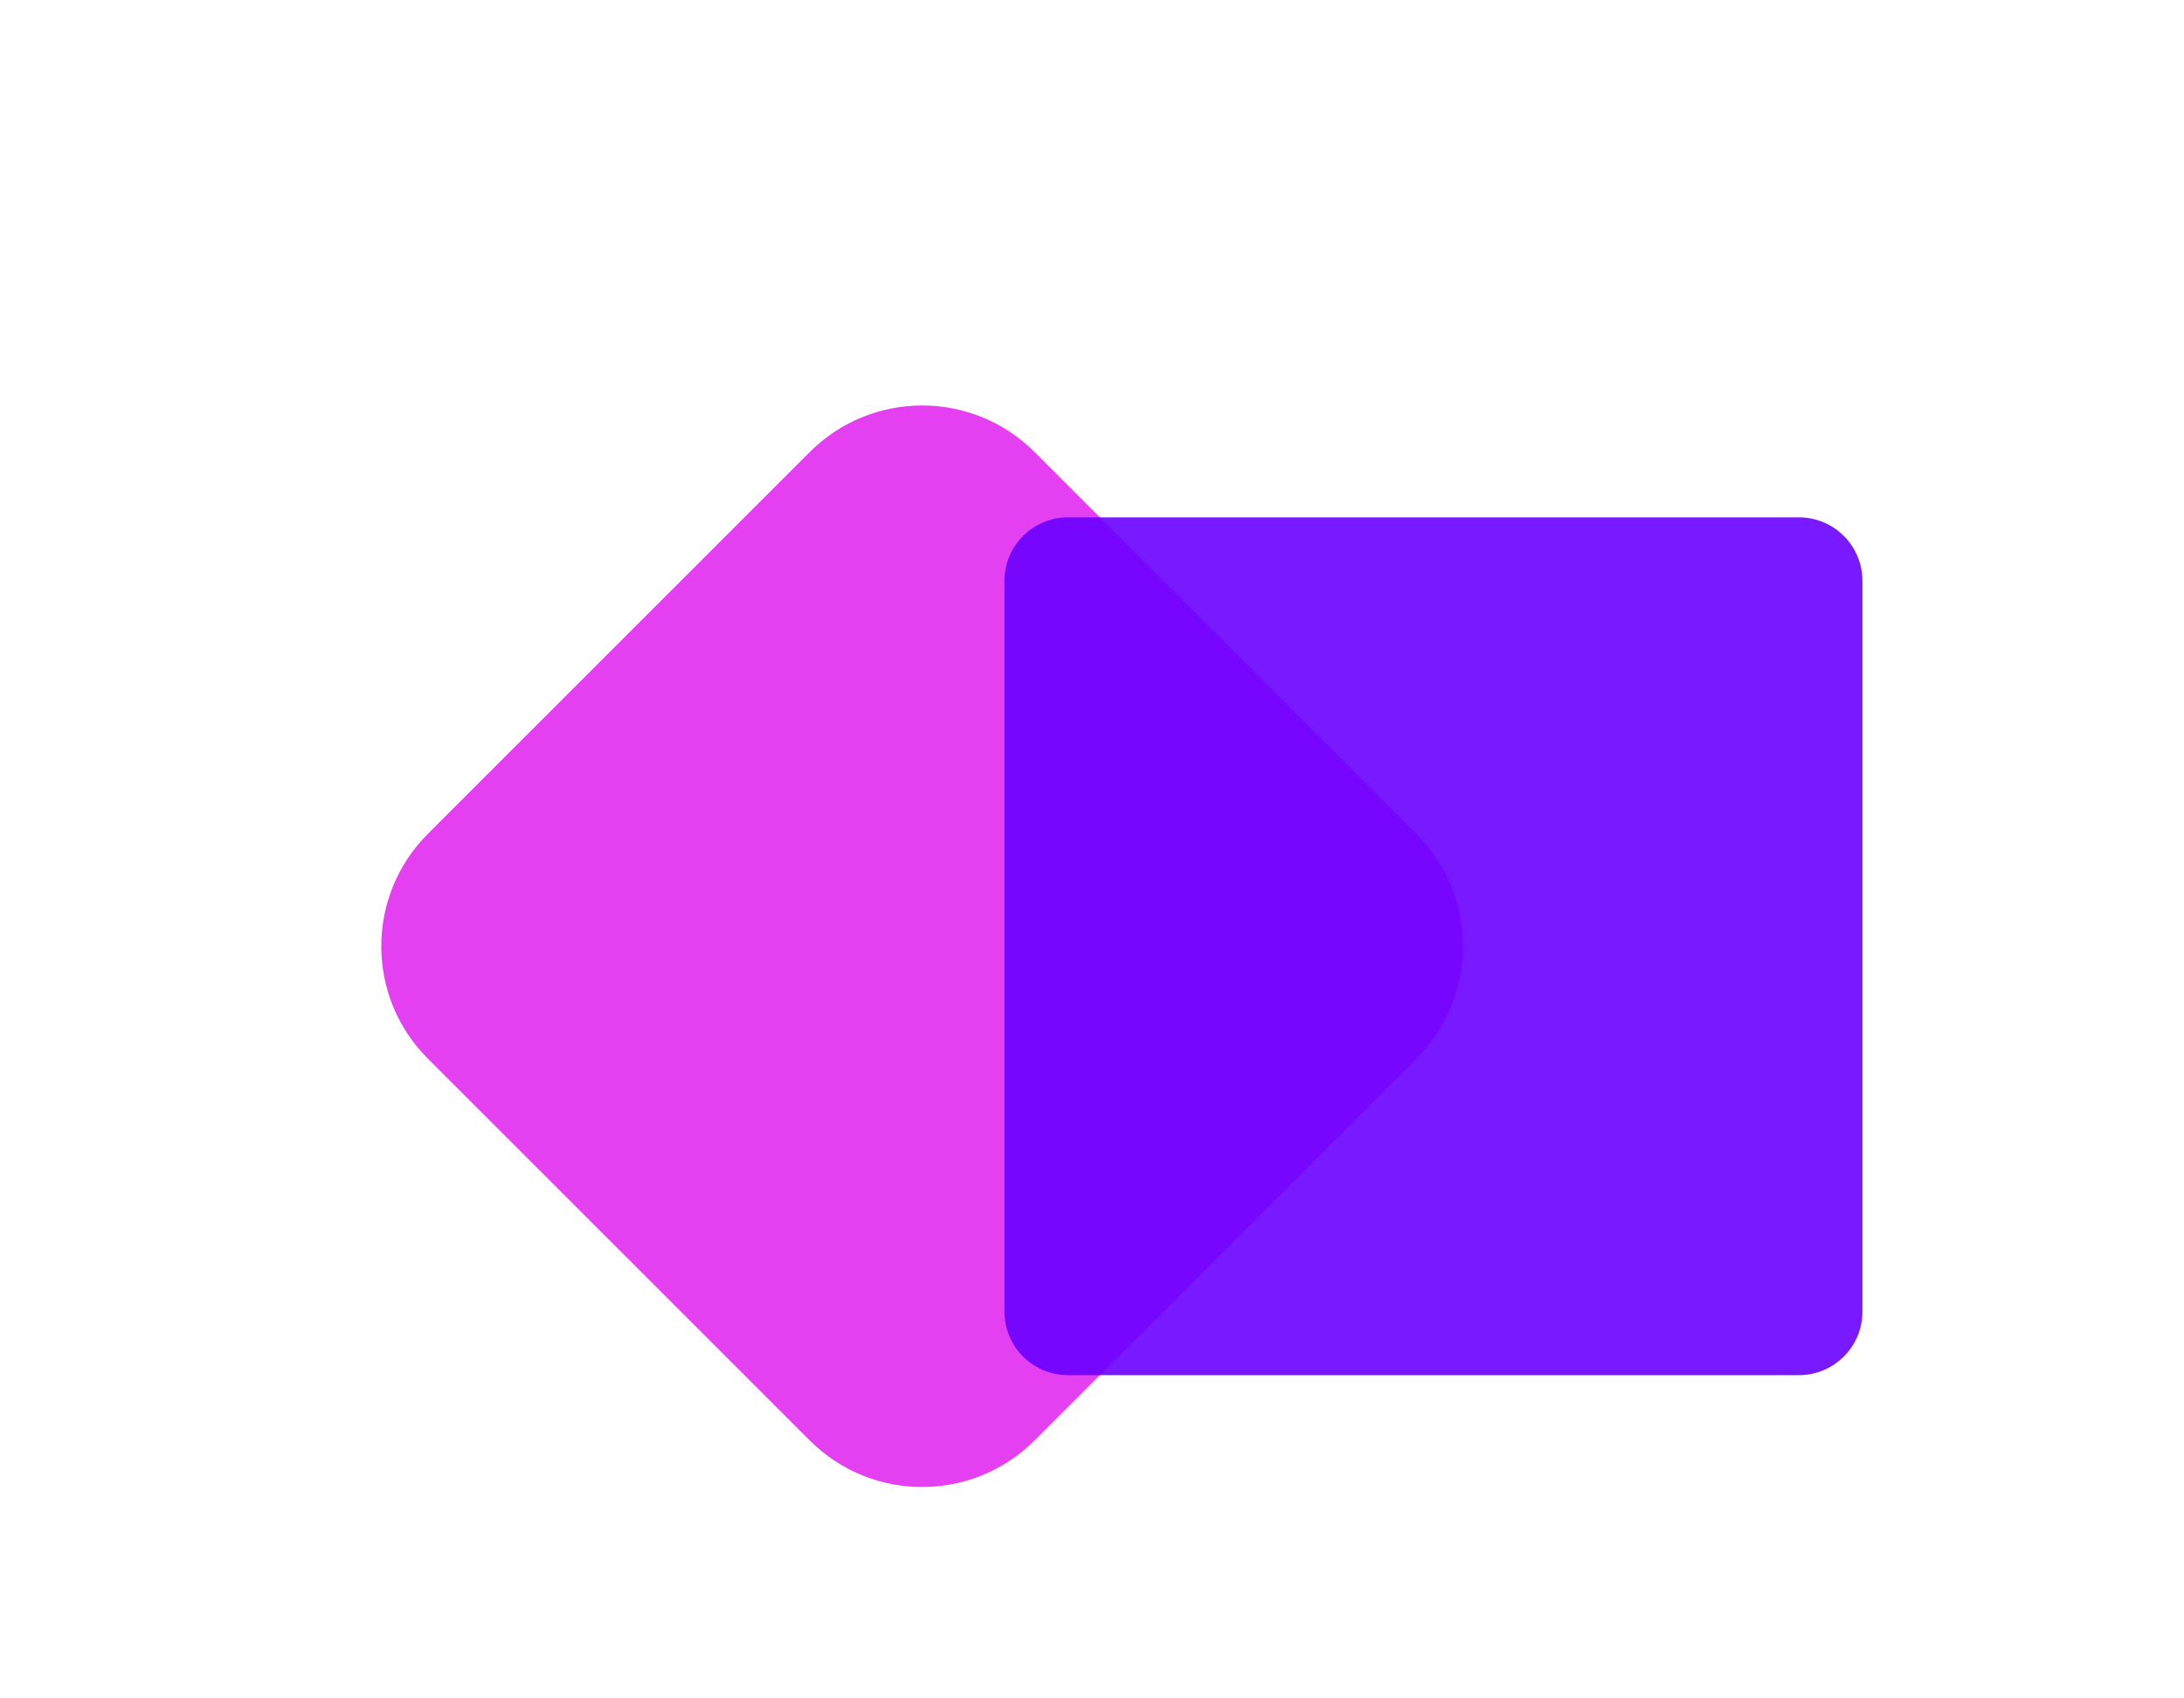 <svg width="90" height="70" viewBox="0 0 90 70" fill="none" xmlns="http://www.w3.org/2000/svg">
<g clip-path="url(#clip0_453_18617)">
<g filter="url(#filter0_d_453_18617)">
<path d="M17.63 39.63C15.073 37.073 15.073 32.927 17.63 30.37L33.37 14.63C35.927 12.073 40.073 12.073 42.63 14.63L58.37 30.37C60.927 32.927 60.927 37.073 58.37 39.63L42.63 55.37C40.073 57.927 35.927 57.927 33.37 55.37L17.63 39.63Z" fill="white"/>
<path d="M17.63 39.63C15.073 37.073 15.073 32.927 17.63 30.37L33.37 14.63C35.927 12.073 40.073 12.073 42.63 14.63L58.37 30.37C60.927 32.927 60.927 37.073 58.37 39.63L42.63 55.37C40.073 57.927 35.927 57.927 33.37 55.37L17.63 39.63Z" fill="#E43FF0"/>
</g>
<g opacity="0.9" filter="url(#filter1_d_453_18617)">
<path d="M41.393 19.941C41.393 18.495 42.565 17.323 44.011 17.323L74.129 17.323C75.575 17.323 76.748 18.495 76.748 19.941V50.059C76.748 51.505 75.575 52.678 74.129 52.678H44.011C42.565 52.678 41.393 51.505 41.393 50.059V19.941Z" fill="#6A00FF"/>
</g>
</g>
<defs>
<filter id="filter0_d_453_18617" x="1.712" y="2.712" width="72.576" height="72.576" filterUnits="userSpaceOnUse" color-interpolation-filters="sRGB">
<feFlood flood-opacity="0" result="BackgroundImageFix"/>
<feColorMatrix in="SourceAlpha" type="matrix" values="0 0 0 0 0 0 0 0 0 0 0 0 0 0 0 0 0 0 127 0" result="hardAlpha"/>
<feOffset dy="4"/>
<feGaussianBlur stdDeviation="7"/>
<feComposite in2="hardAlpha" operator="out"/>
<feColorMatrix type="matrix" values="0 0 0 0 0.68 0 0 0 0 0 0 0 0 0 1 0 0 0 0.33 0"/>
<feBlend mode="normal" in2="BackgroundImageFix" result="effect1_dropShadow_453_18617"/>
<feBlend mode="normal" in="SourceGraphic" in2="effect1_dropShadow_453_18617" result="shape"/>
</filter>
<filter id="filter1_d_453_18617" x="30.393" y="10.322" width="57.355" height="57.355" filterUnits="userSpaceOnUse" color-interpolation-filters="sRGB">
<feFlood flood-opacity="0" result="BackgroundImageFix"/>
<feColorMatrix in="SourceAlpha" type="matrix" values="0 0 0 0 0 0 0 0 0 0 0 0 0 0 0 0 0 0 127 0" result="hardAlpha"/>
<feOffset dy="4"/>
<feGaussianBlur stdDeviation="5.5"/>
<feComposite in2="hardAlpha" operator="out"/>
<feColorMatrix type="matrix" values="0 0 0 0 0.136 0 0 0 0 0 0 0 0 0 0.425 0 0 0 0.42 0"/>
<feBlend mode="normal" in2="BackgroundImageFix" result="effect1_dropShadow_453_18617"/>
<feBlend mode="normal" in="SourceGraphic" in2="effect1_dropShadow_453_18617" result="shape"/>
</filter>
<clipPath id="clip0_453_18617">
<rect width="90" height="70" fill="white"/>
</clipPath>
</defs>
</svg>
